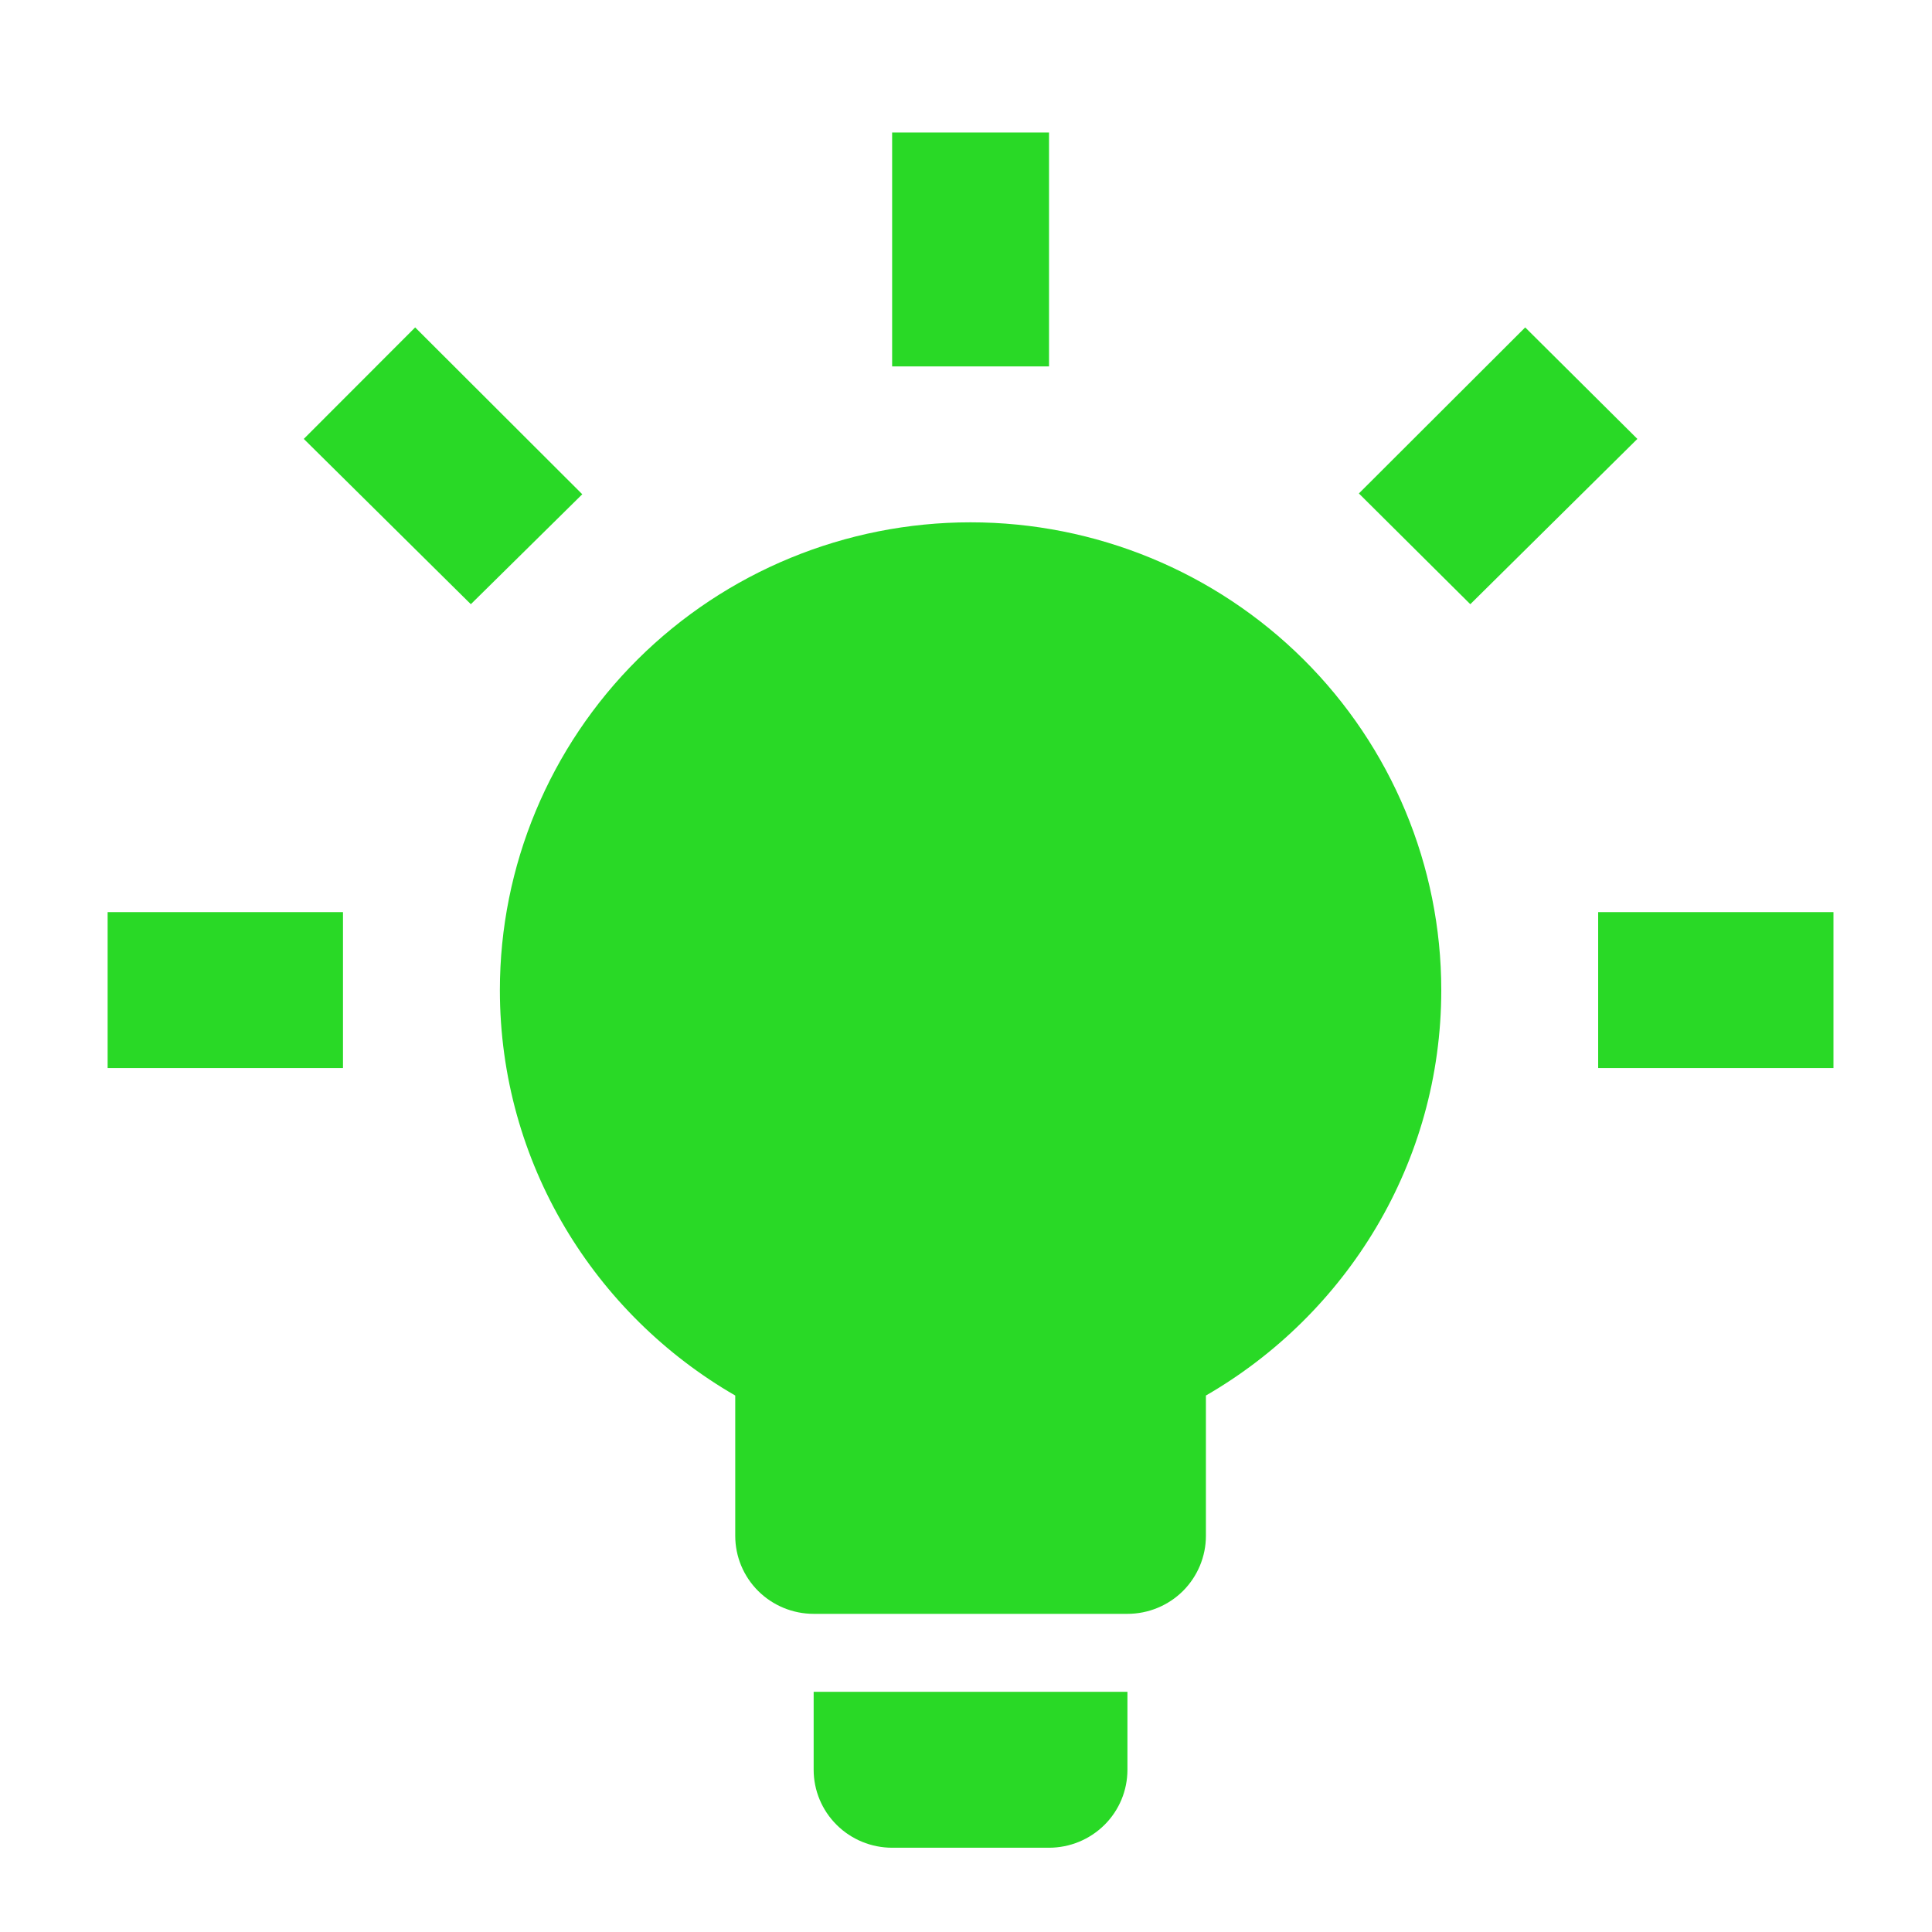 <?xml version="1.0" encoding="UTF-8" standalone="no"?><svg width='34' height='34' viewBox='0 0 34 34' fill='none' xmlns='http://www.w3.org/2000/svg'>
<path d='M17.08 9.192C19.277 9.192 21.384 10.059 22.938 11.603C24.491 13.147 25.364 15.241 25.364 17.424C25.364 20.47 23.693 23.132 21.222 24.559V27.029C21.222 27.392 21.076 27.741 20.818 27.999C20.559 28.256 20.208 28.401 19.841 28.401H14.319C13.953 28.401 13.602 28.256 13.343 27.999C13.084 27.741 12.939 27.392 12.939 27.029V24.559C10.467 23.132 8.797 20.47 8.797 17.424C8.797 15.241 9.67 13.147 11.223 11.603C12.777 10.059 14.883 9.192 17.08 9.192ZM19.841 29.773V31.145C19.841 31.509 19.696 31.858 19.437 32.115C19.178 32.372 18.827 32.517 18.461 32.517H15.7C15.334 32.517 14.982 32.372 14.724 32.115C14.465 31.858 14.319 31.509 14.319 31.145V29.773H19.841ZM28.125 16.052H32.266V18.796H28.125V16.052ZM1.894 16.052H6.036V18.796H1.894V16.052ZM18.461 2.332V6.448H15.7V2.332H18.461ZM7.306 5.762L10.247 8.698L8.286 10.633L5.346 7.724L7.306 5.762ZM23.914 8.684L26.841 5.762L28.815 7.724L25.875 10.633L23.914 8.684Z' fill='#29D926'/>
</svg>
